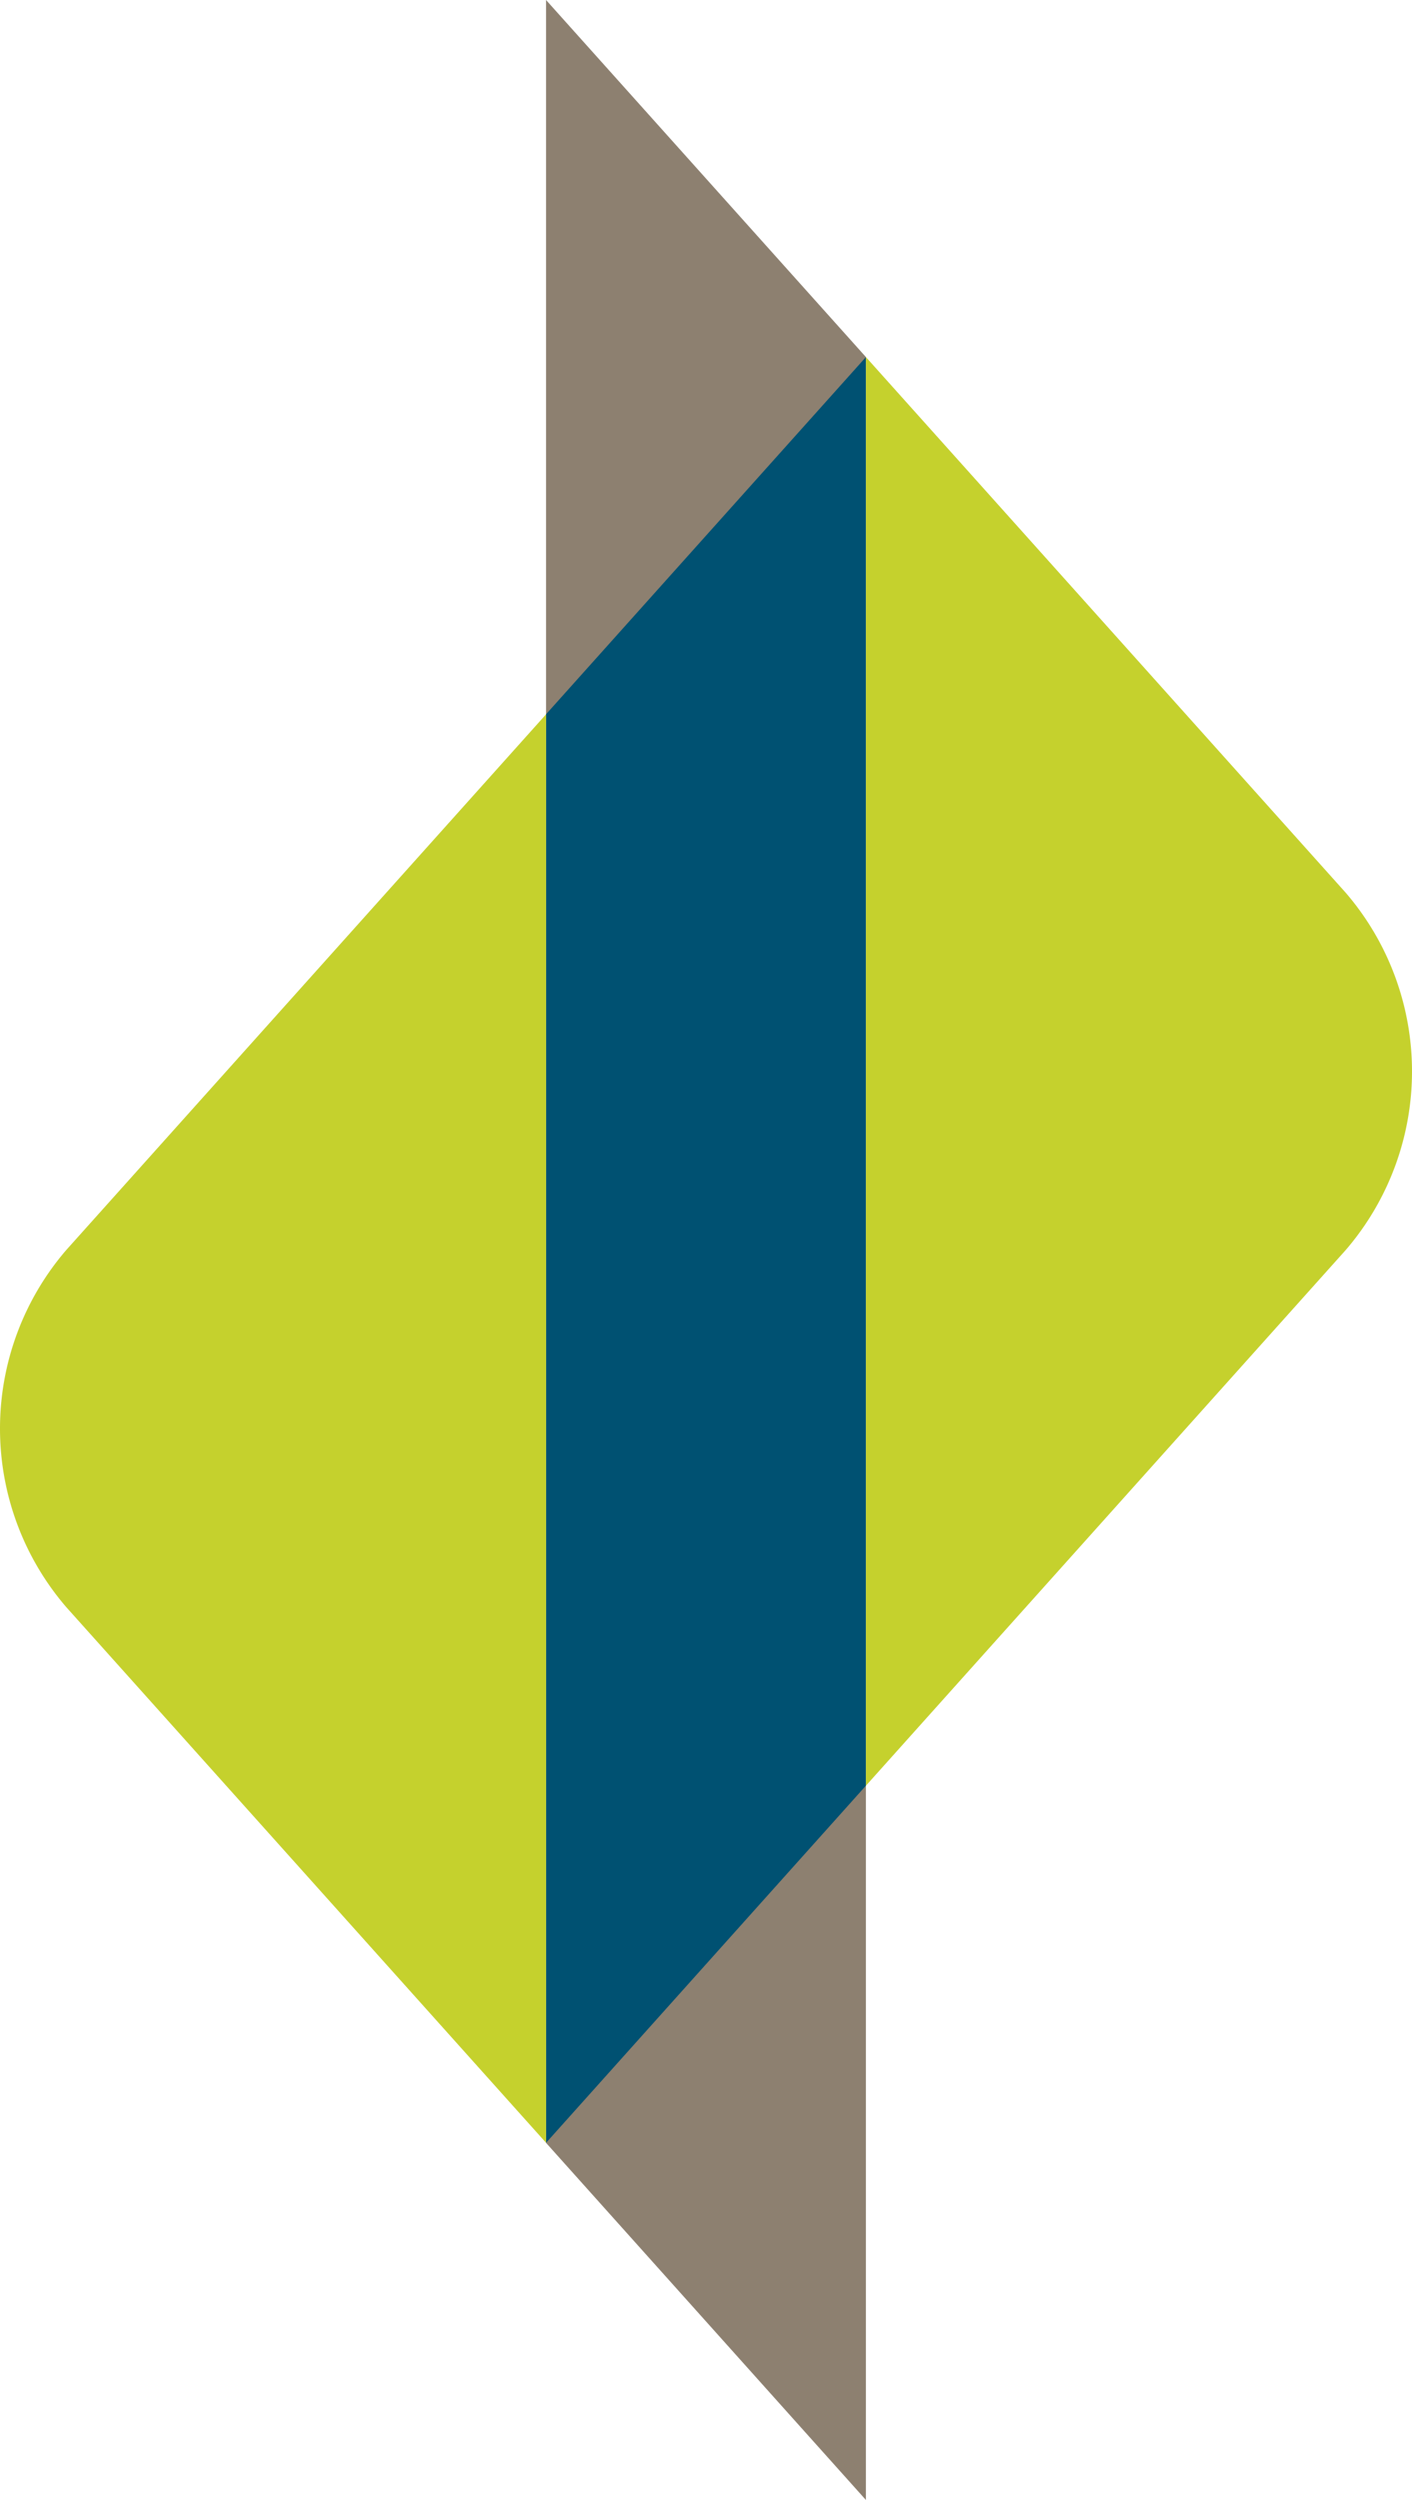 <svg id="infath" xmlns="http://www.w3.org/2000/svg" xmlns:xlink="http://www.w3.org/1999/xlink" width="78.665" height="139.204" viewBox="0 0 78.665 139.204">
  <defs>
    <linearGradient id="linear-gradient" x1="5.598" y1="5.916" x2="5.598" y2="5.201" gradientUnits="objectBoundingBox">
      <stop offset="0" stop-color="#01796f"/>
      <stop offset="1" stop-color="#c5d12d"/>
    </linearGradient>
    <linearGradient id="linear-gradient-2" x1="4.012" y1="6.169" x2="4.012" y2="5.096" xlink:href="#linear-gradient"/>
  </defs>
  <path id="Path_428" data-name="Path 428" d="M500.523,238.392l0-79.548L482.7,138.96l0,119.318h0l17.82,19.886,0-39.772Z" transform="translate(-452.279 -138.96)" fill="#8d8070"/>
  <path id="Path_429" data-name="Path 429" d="M482.7,352.964l0-79.546,17.82-19.888,0,79.547Z" transform="translate(-452.279 -233.646)" fill="#005172"/>
  <path id="Path_430" data-name="Path 430" d="M290.793,417.837l26.732,29.829V368.12l-26.732,29.831A15.235,15.235,0,0,0,290.793,417.837Z" transform="translate(-287.101 -328.348)" fill="url(#linear-gradient)"/>
  <path id="Path_431" data-name="Path 431" d="M624.022,283.359,597.29,253.53v79.547l26.732-29.829A15.245,15.245,0,0,0,624.022,283.359Z" transform="translate(-549.047 -233.646)" fill="url(#linear-gradient-2)"/>
</svg>
